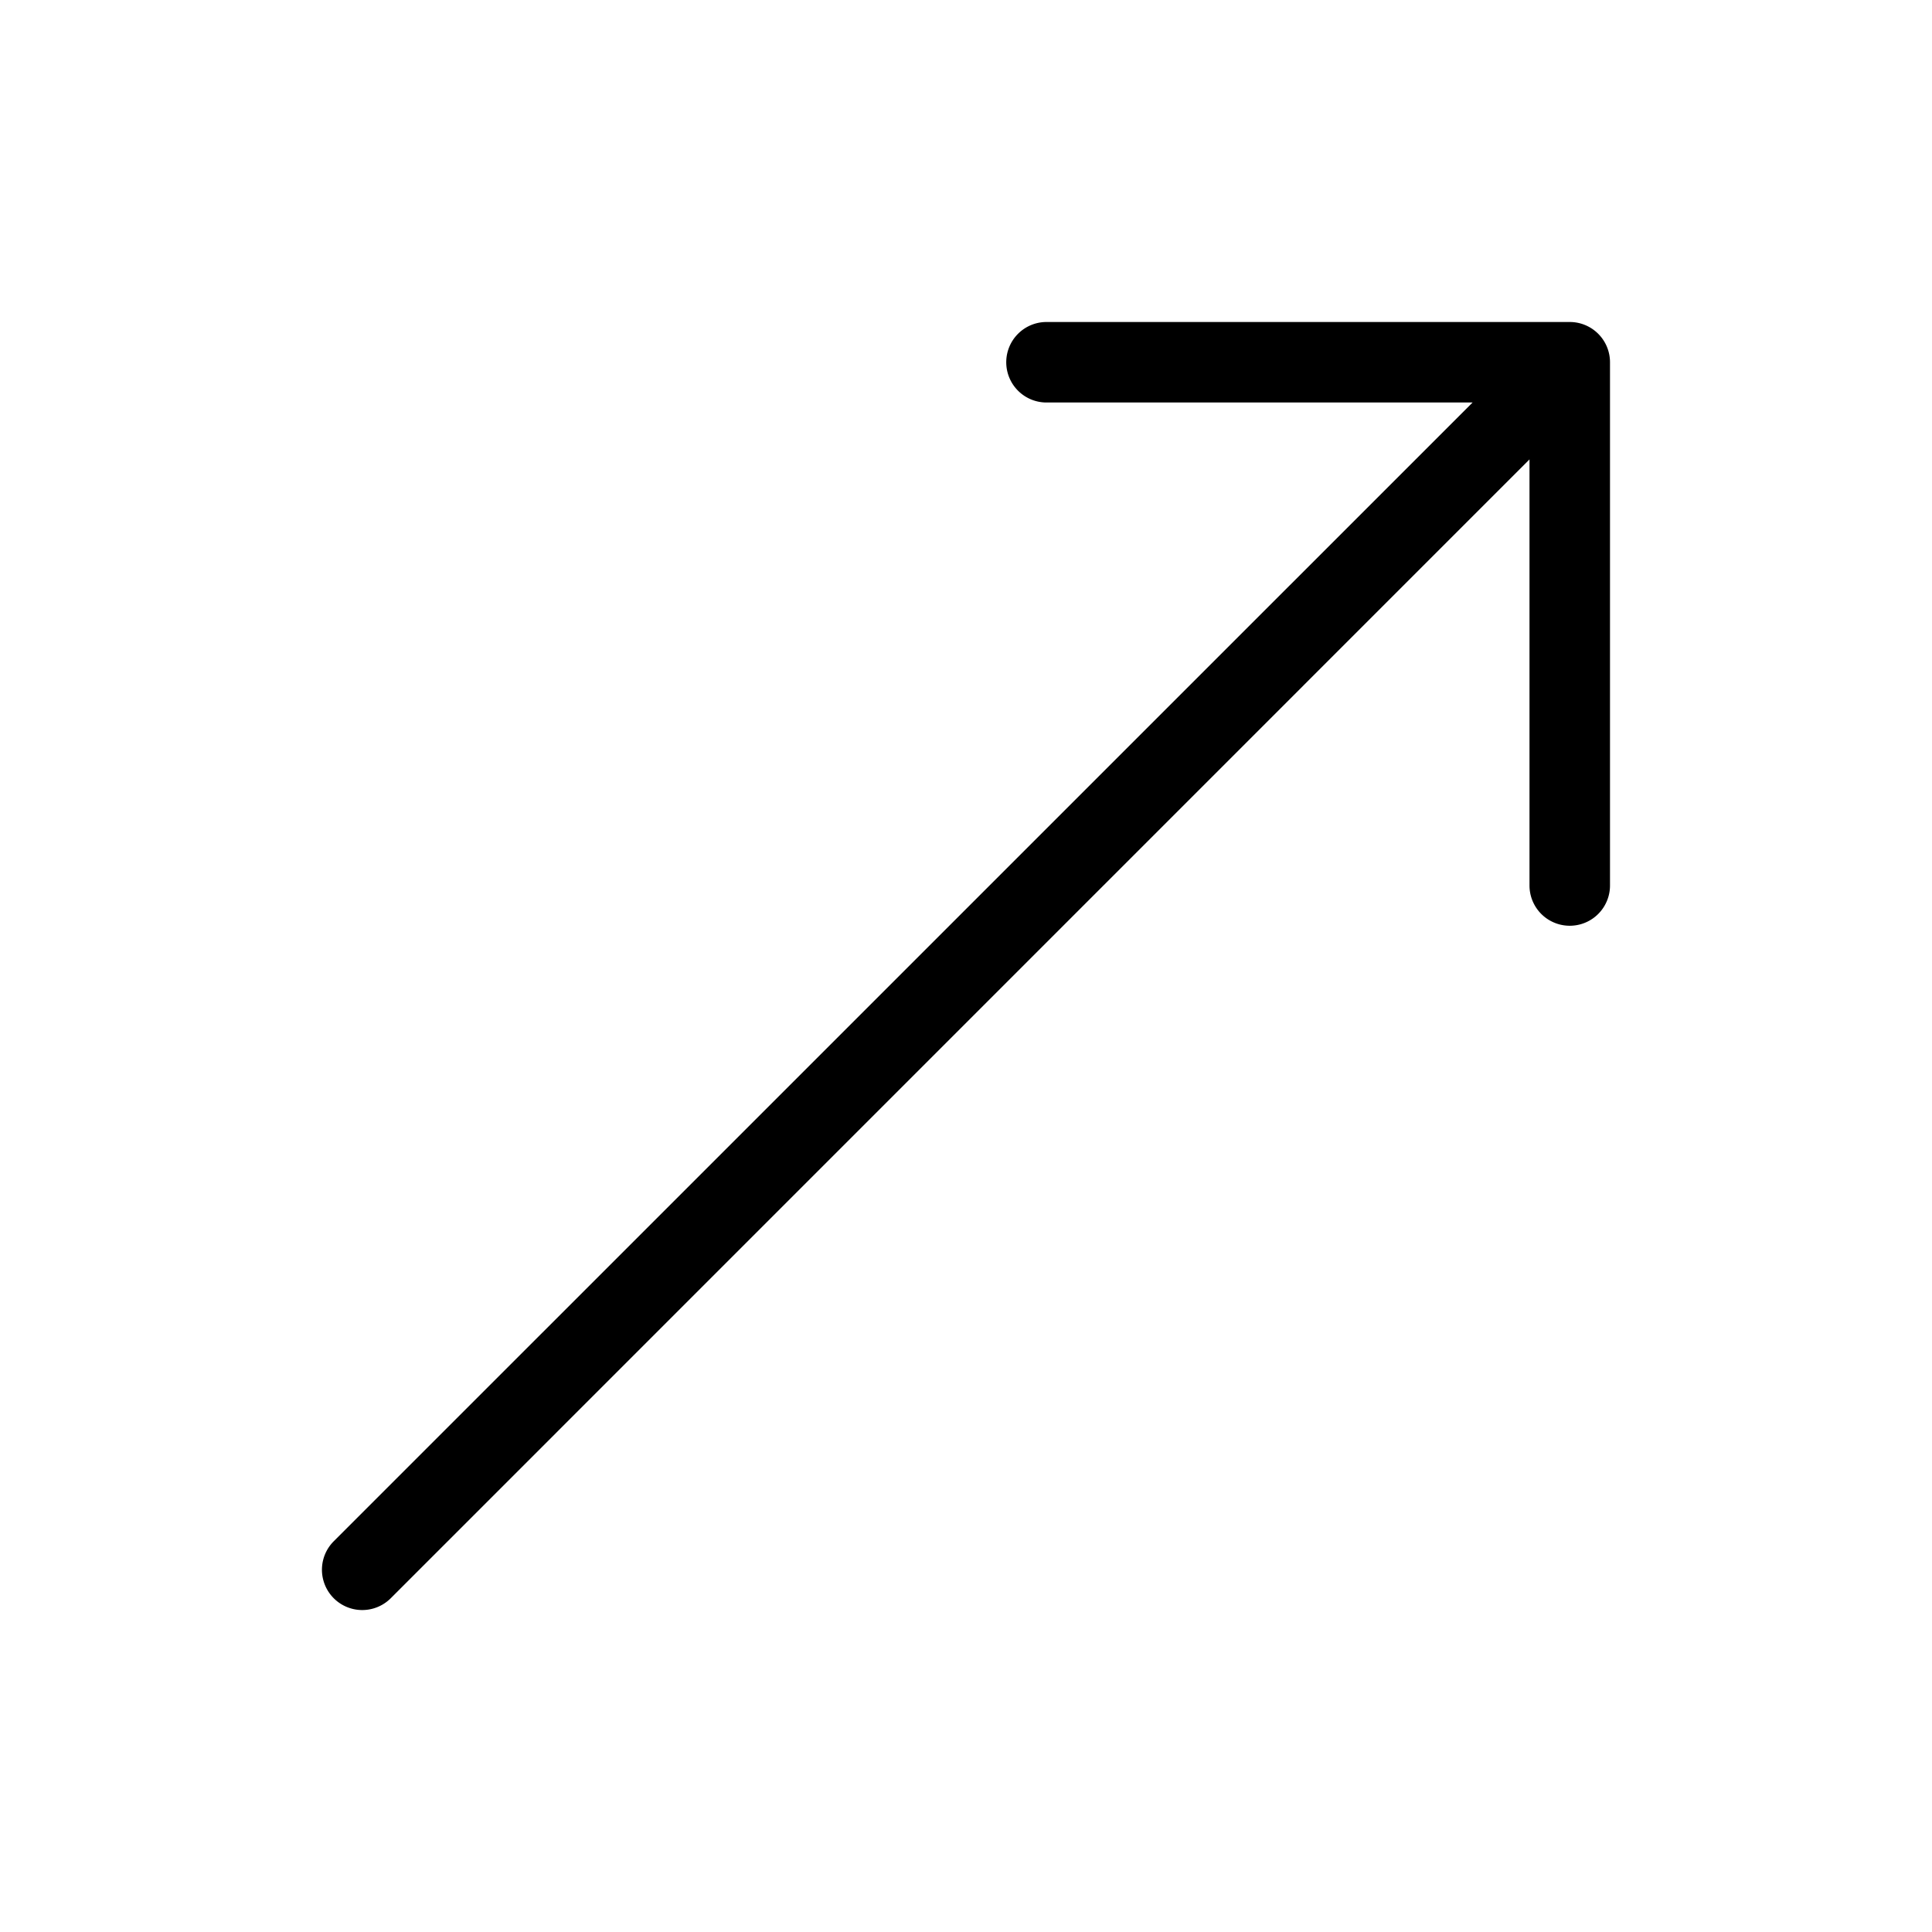 <svg width="24" height="24" fill="none" aria-hidden="true" viewBox="0 0 24 24"><path fill="#000" d="M12.5 4.5A.5.5 0 0 1 13 4h6.5a.5.5 0 0 1 .5.5V11a.5.5 0 0 1-1 0V5.707L4.854 19.854a.5.5 0 0 1-.708-.708L18.293 5H13a.5.5 0 0 1-.5-.5"/></svg>